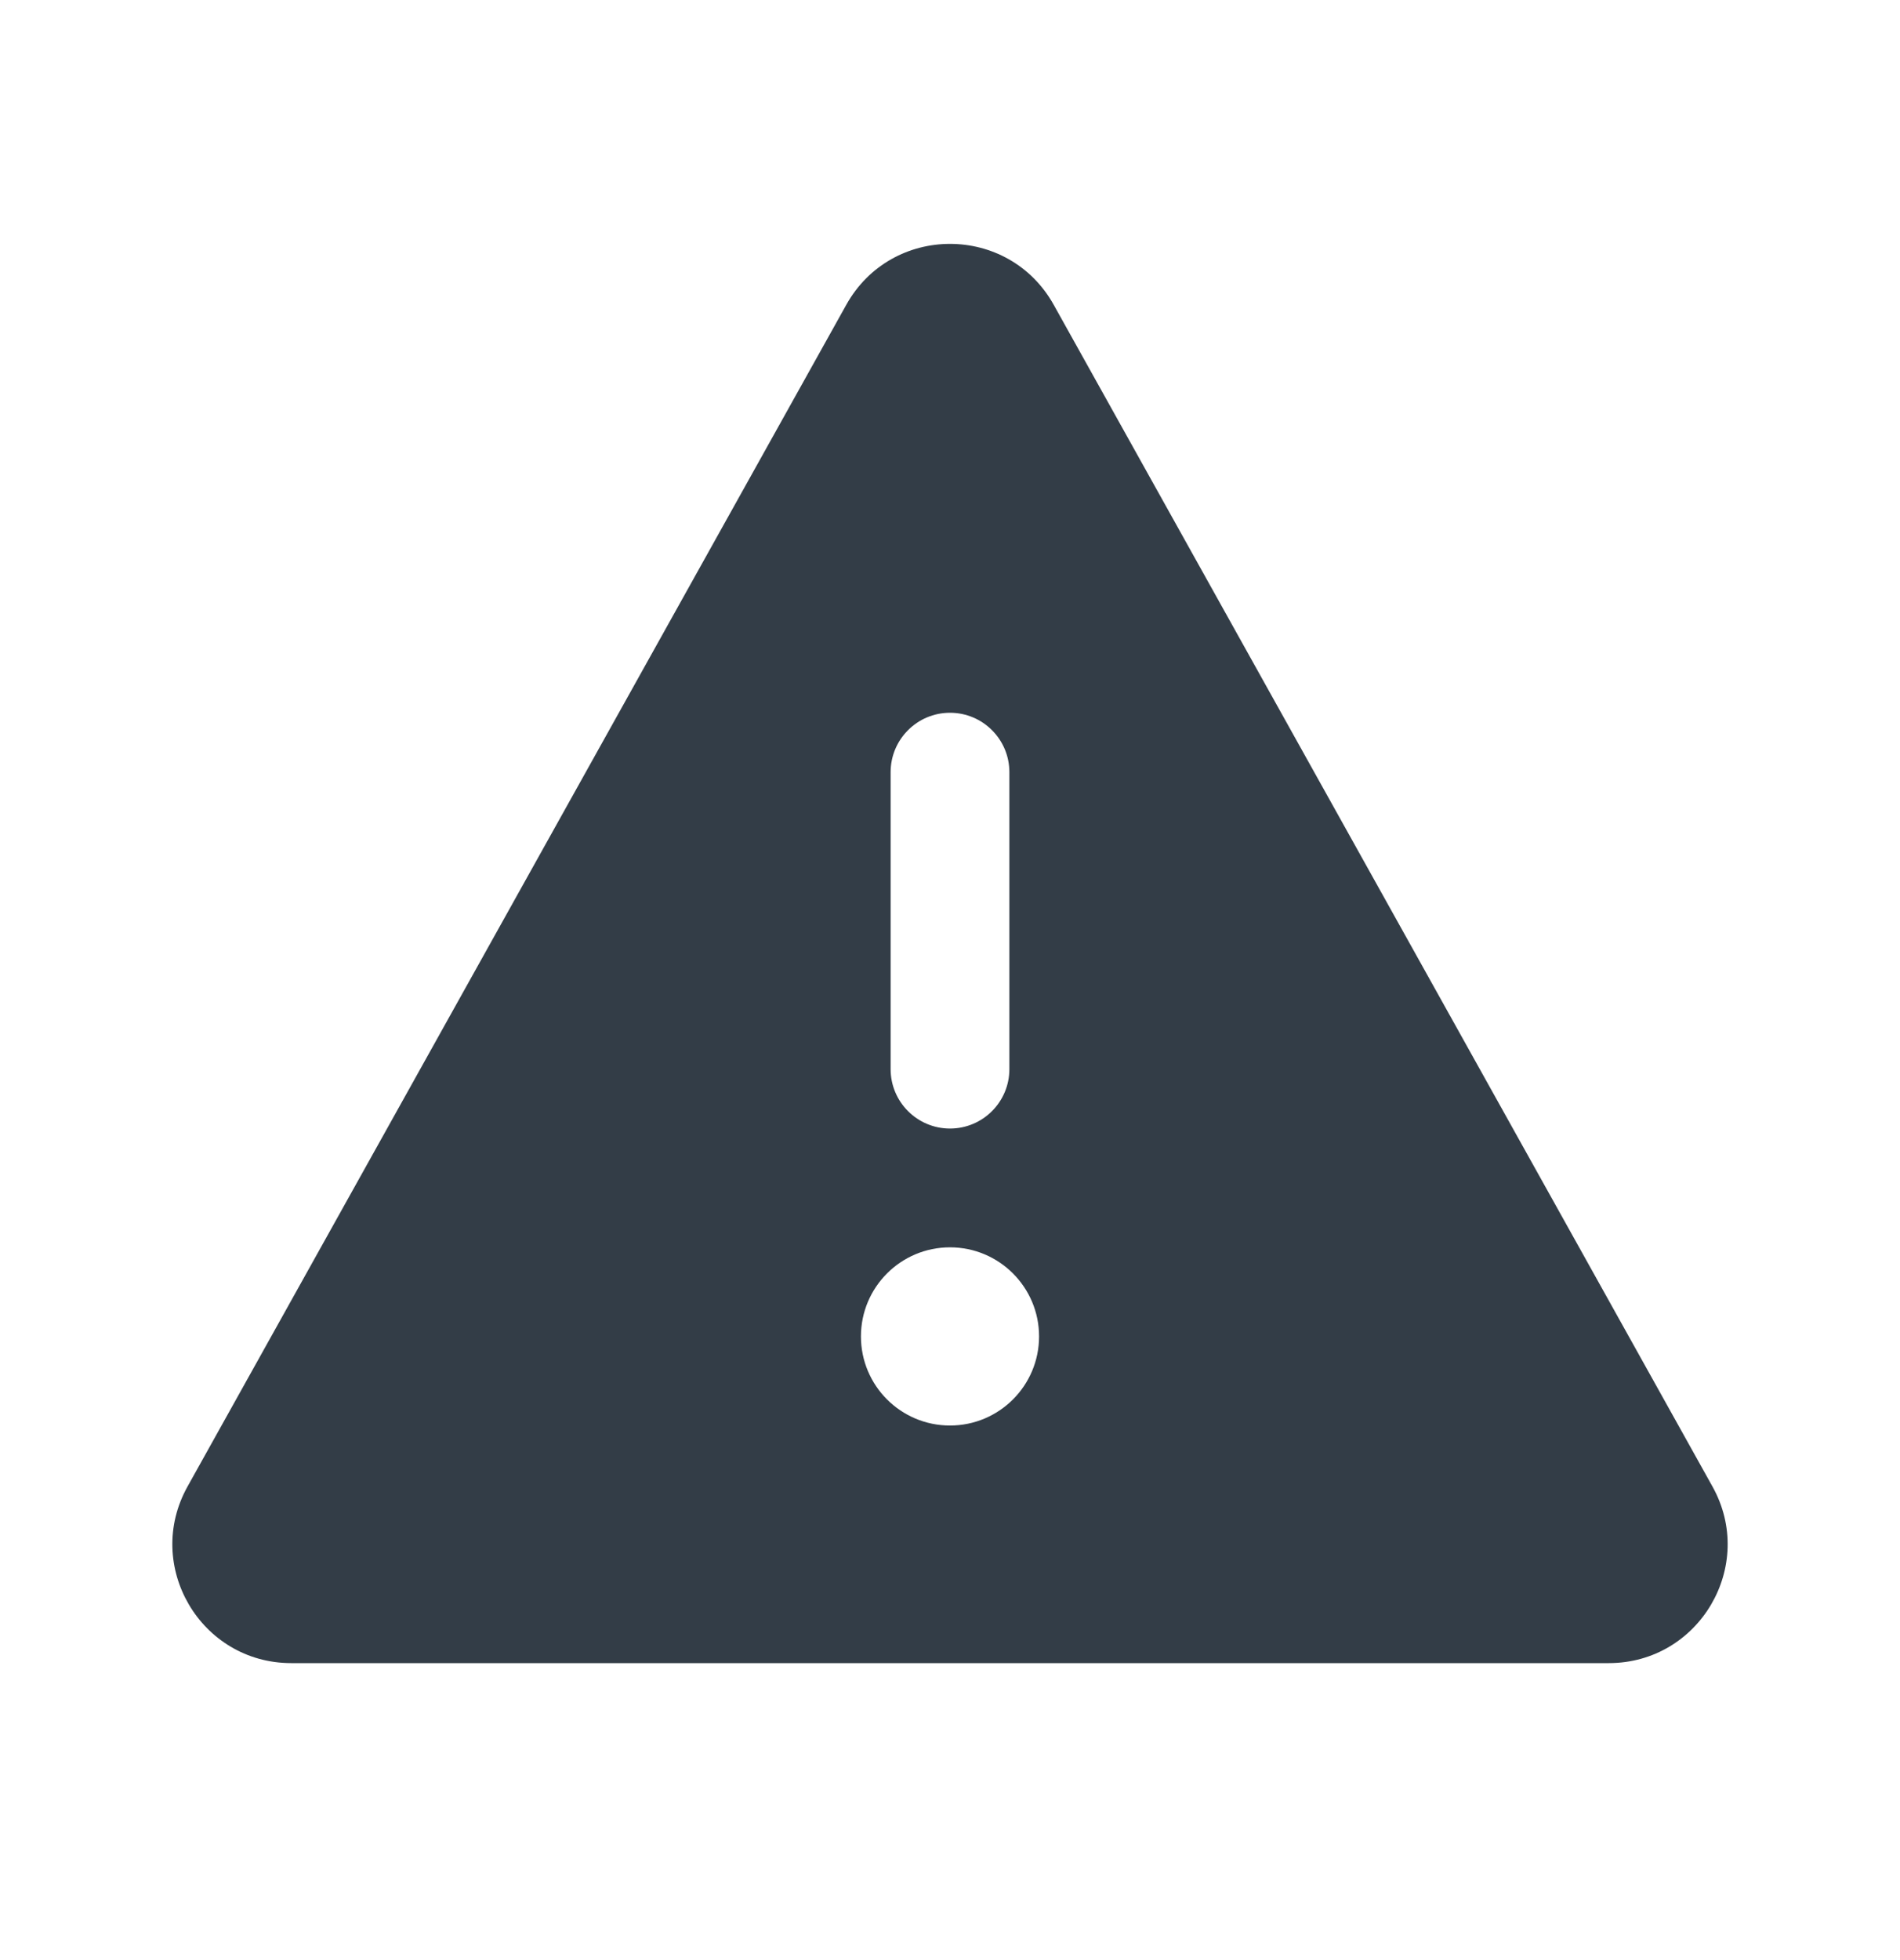<svg width="32" height="33" viewBox="0 0 32 33" fill="none" xmlns="http://www.w3.org/2000/svg">
<path fill-rule="evenodd" clip-rule="evenodd" d="M3.159 25.026L14.253 5.132C15.016 3.764 16.984 3.764 17.747 5.132L28.841 25.026C29.585 26.359 28.621 28 27.095 28H4.905C3.379 28 2.415 26.359 3.159 25.026ZM17.5 22.5C17.5 21.672 16.828 21 16 21C15.171 21 14.5 21.672 14.5 22.5C14.5 23.328 15.171 24 16 24C16.828 24 17.5 23.328 17.5 22.5ZM15 18C15 18.552 15.448 19 16 19C16.552 19 17 18.552 17 18L17 13C17 12.448 16.552 12 16 12C15.448 12 15 12.448 15 13L15 18Z" fill="#333D47"/>
</svg>
